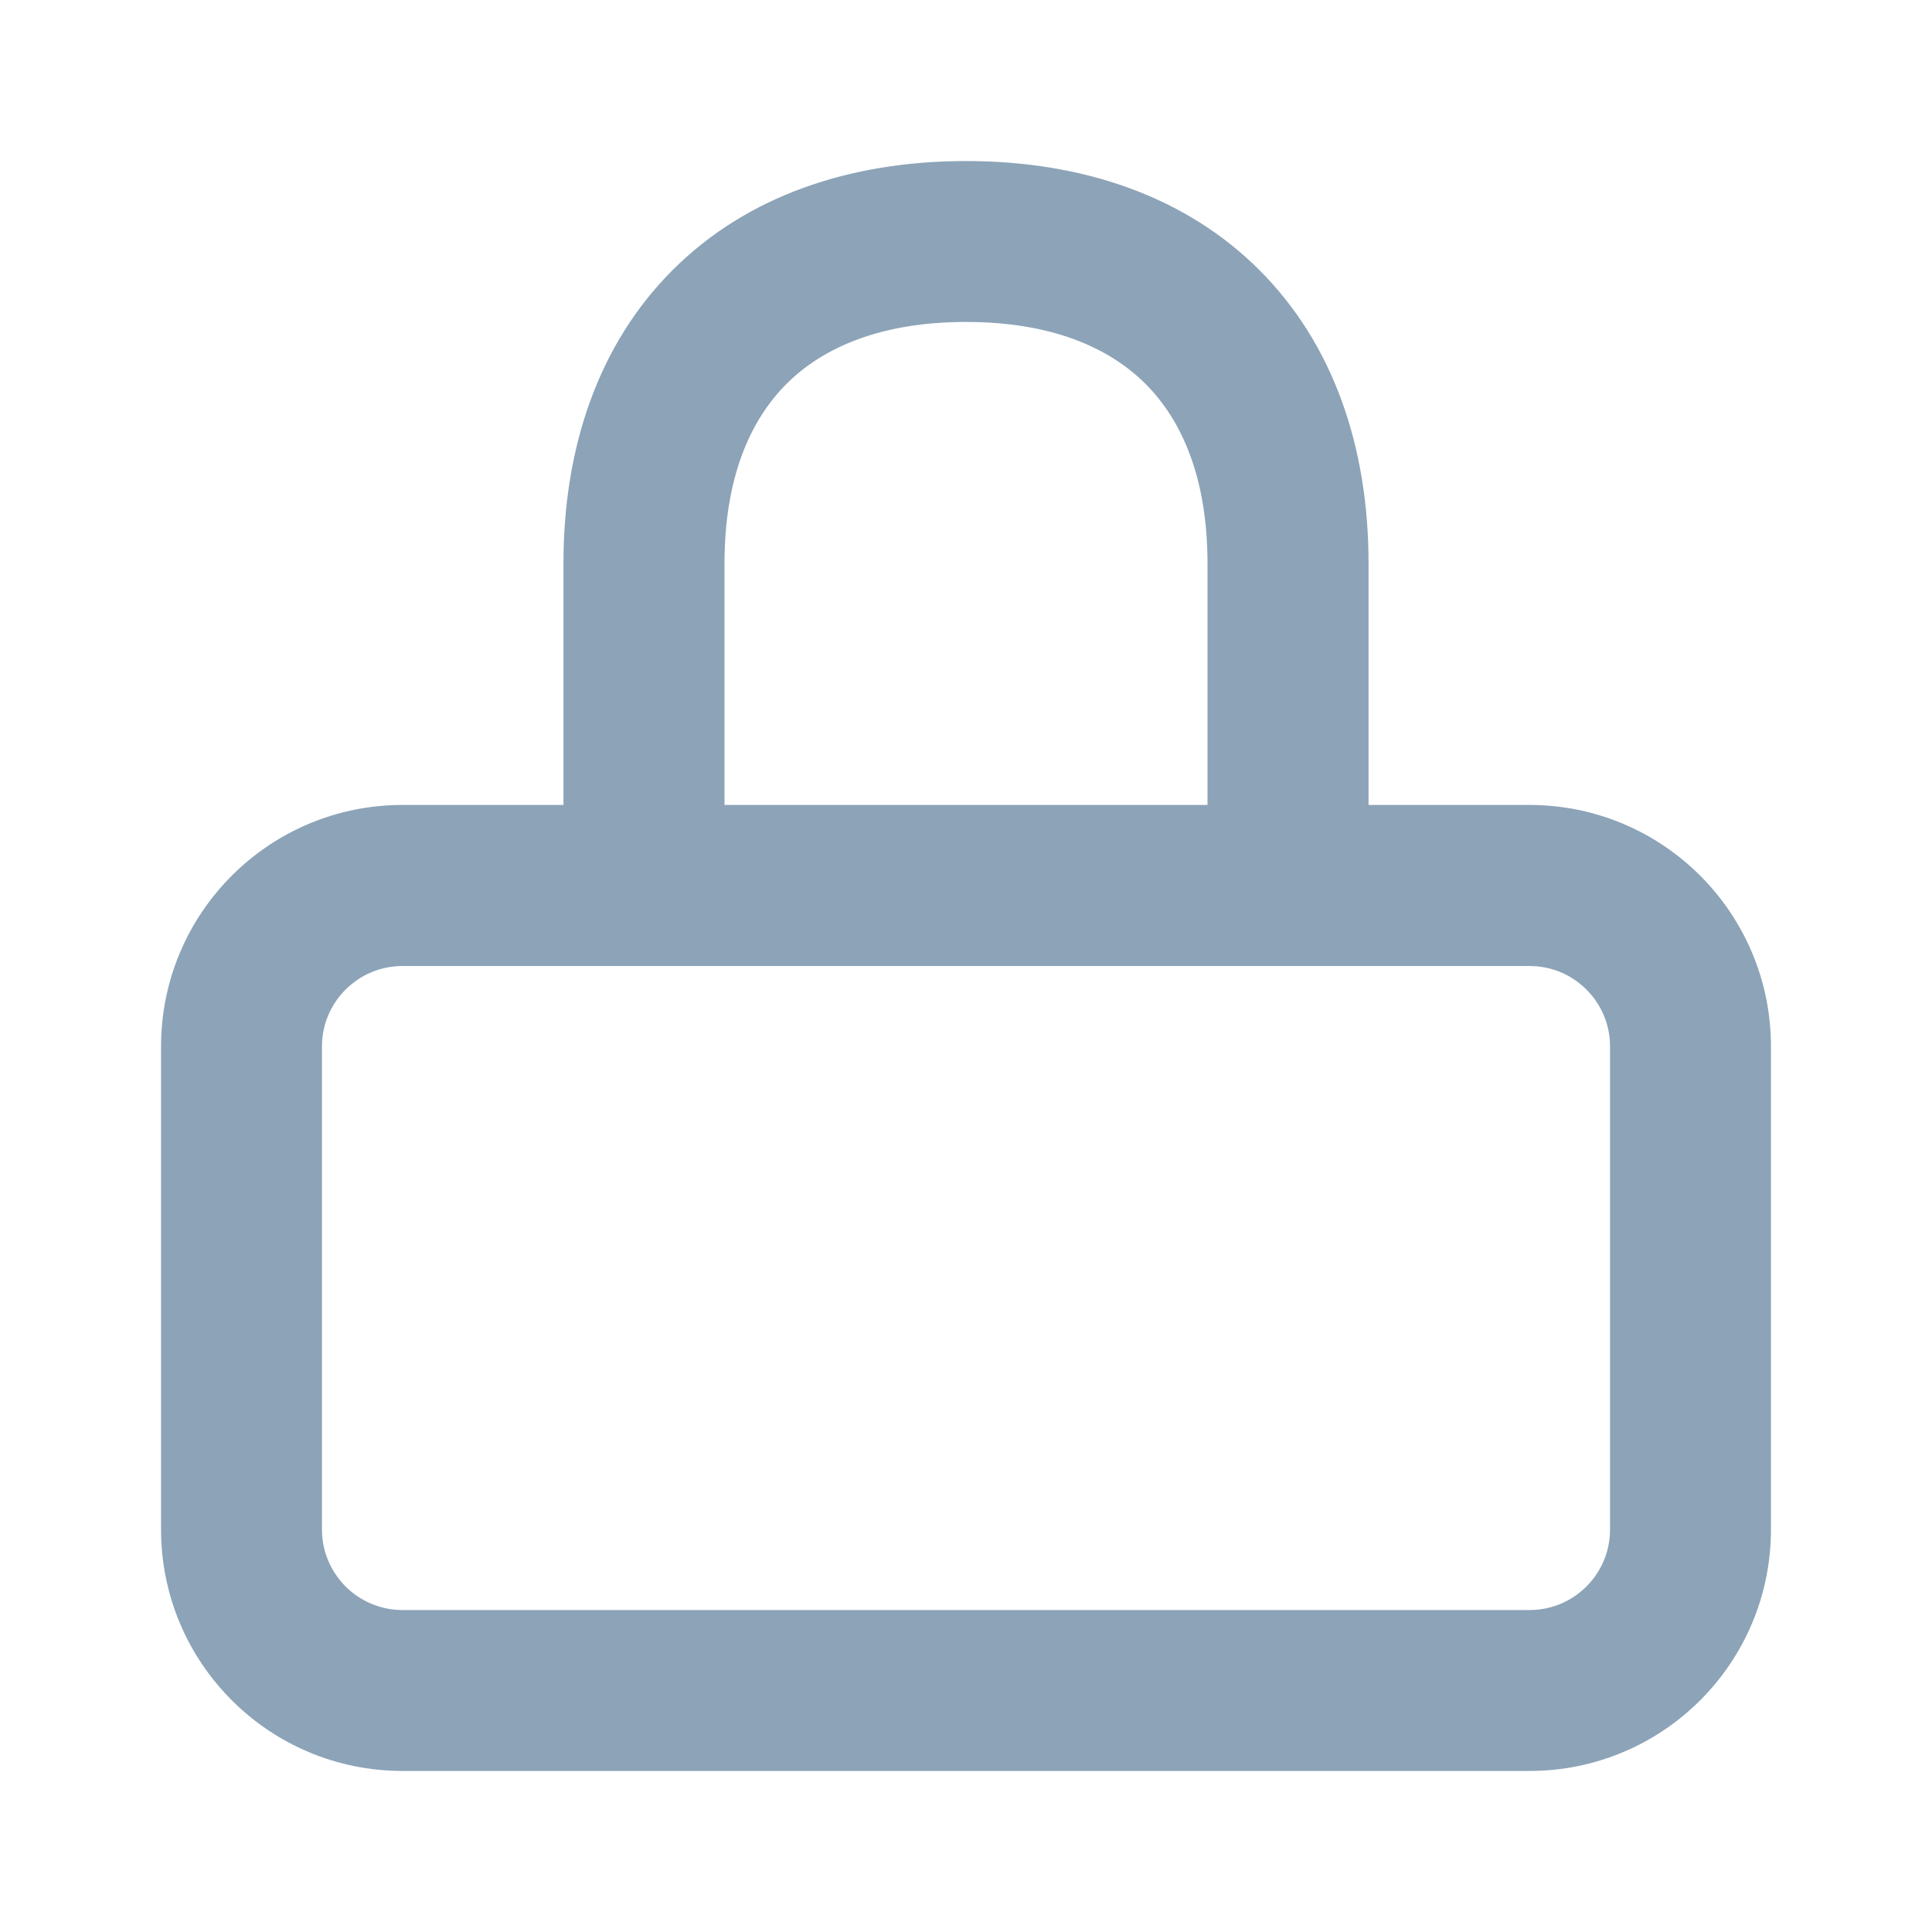 <svg width="14" height="14" viewBox="0 0 14 14" fill="none" xmlns="http://www.w3.org/2000/svg">
<path fill-rule="evenodd" clip-rule="evenodd" d="M5.25 4.083C5.25 3.471 5.431 3.05 5.699 2.782C5.966 2.515 6.388 2.333 7 2.333C7.613 2.333 8.034 2.515 8.301 2.782C8.569 3.05 8.75 3.471 8.75 4.083V4.088V4.093V4.098V4.103V4.107V4.112V4.117V4.122V4.126V4.131V4.136V4.141V4.145V4.15V4.155V4.159V4.164V4.169V4.174V4.178V4.183V4.188V4.192V4.197V4.202V4.206V4.211V4.215V4.22V4.225V4.229V4.234V4.239V4.243V4.248V4.252V4.257V4.262V4.266V4.271V4.275V4.28V4.284V4.289V4.293V4.298V4.303V4.307V4.312V4.316V4.321V4.325V4.33V4.334V4.339V4.343V4.348V4.352V4.356V4.361V4.365V4.37V4.374V4.379V4.383V4.387V4.392V4.396V4.401V4.405V4.41V4.414V4.418V4.423V4.427V4.431V4.436V4.44V4.444V4.449V4.453V4.457V4.462V4.466V4.47V4.475V4.479V4.483V4.488V4.492V4.496V4.5V4.505V4.509V4.513V4.517V4.522V4.526V4.53V4.534V4.539V4.543V4.547V4.551V4.556V4.56V4.564V4.568V4.572V4.576V4.581V4.585V4.589V4.593V4.597V4.601V4.606V4.61V4.614V4.618V4.622V4.626V4.63V4.634V4.638V4.642V4.647V4.651V4.655V4.659V4.663V4.667V4.671V4.675V4.679V4.683V4.687V4.691V4.695V4.699V4.703V4.707V4.711V4.715V4.719V4.723V4.727V4.731V4.735V4.739V4.743V4.747V4.751V4.755V4.759V4.762V4.766V4.77V4.774V4.778V4.782V4.786V4.79V4.794V4.798V4.801V4.805V4.809V4.813V4.817V4.821V4.824V4.828V4.832V4.836V4.84V4.844V4.847V4.851V4.855V4.859V4.863V4.866V4.87V4.874V4.878V4.881V4.885V4.889V4.893V4.896V4.9V4.904V4.907V4.911V4.915V4.919V4.922V4.926V4.93V4.933V4.937V4.941V4.944V4.948V4.952V4.955V4.959V4.963V4.966V4.97V4.973V4.977V4.981V4.984V4.988V4.992V4.995V4.999V5.002V5.006V5.009V5.013V5.017V5.02V5.024V5.027V5.031V5.034V5.038V5.041V5.045V5.048V5.052V5.055V5.059V5.062V5.066V5.069V5.073V5.076V5.08V5.083V5.087V5.09V5.093V5.097V5.1V5.104V5.107V5.111V5.114V5.117V5.121V5.124V5.128V5.131V5.134V5.138V5.141V5.145V5.148V5.151V5.155V5.158V5.161V5.165V5.168V5.171V5.175V5.178V5.181V5.184V5.188V5.191V5.194V5.198V5.201V5.204V5.207V5.211V5.214V5.217V5.221V5.224V5.227V5.23V5.233V5.237V5.24V5.243V5.246V5.25V5.253V5.256V5.259V5.262V5.265V5.269V5.272V5.275V5.278V5.281V5.284V5.288V5.291V5.294V5.297V5.3V5.303V5.306V5.309V5.312V5.316V5.319V5.322V5.325V5.328V5.331V5.334V5.337V5.34V5.343V5.346V5.349V5.352V5.355V5.358V5.361V5.364V5.367V5.37V5.373V5.376V5.379V5.382V5.385V5.388V5.391V5.394V5.397V5.4V5.403V5.406V5.409V5.412V5.415V5.418V5.421V5.424V5.427V5.43V5.432V5.435V5.438V5.441V5.444V5.447V5.45V5.453V5.456V5.458V5.461V5.464V5.467V5.47V5.473V5.475V5.478V5.481V5.484V5.487V5.49V5.492V5.495V5.498V5.501V5.503V5.506V5.509V5.512V5.515V5.517V5.52V5.523V5.526V5.528V5.531V5.534V5.536V5.539V5.542V5.545V5.547V5.55V5.553V5.555V5.558V5.561V5.563V5.566V5.569V5.571V5.574V5.577V5.579V5.582V5.585V5.587V5.59V5.593V5.595V5.598V5.6V5.603V5.606V5.608V5.611V5.613V5.616V5.619V5.621V5.624V5.626V5.629V5.631V5.634V5.636V5.639V5.641V5.644V5.647V5.649V5.652V5.654V5.657V5.659V5.662V5.664V5.667V5.669V5.672V5.674V5.676V5.679V5.681V5.684V5.686V5.689V5.691V5.694V5.696V5.698V5.701V5.703V5.706V5.708V5.711V5.713V5.715V5.718V5.72V5.722V5.725V5.727V5.73V5.732V5.734V5.737V5.739V5.741V5.744V5.746V5.748V5.751V5.753V5.755V5.758V5.76V5.762V5.765V5.767V5.769V5.771V5.774V5.776V5.778V5.78V5.783V5.785V5.787V5.789V5.792V5.794V5.796V5.798V5.801V5.803V5.805V5.807V5.81V5.812V5.814V5.816V5.818V5.82V5.823V5.825V5.827V5.829V5.831V5.833H5.25L5.25 4.083ZM4.083 5.833L4.083 4.083C4.083 3.237 4.339 2.492 4.874 1.957C5.408 1.423 6.154 1.167 7 1.167C7.846 1.167 8.592 1.423 9.126 1.957C9.661 2.492 9.917 3.237 9.917 4.083V4.088V4.093V4.098V4.103V4.107V4.112V4.117V4.122V4.126V4.131V4.136V4.141V4.145V4.15V4.155V4.159V4.164V4.169V4.174V4.178V4.183V4.188V4.192V4.197V4.202V4.206V4.211V4.215V4.22V4.225V4.229V4.234V4.239V4.243V4.248V4.252V4.257V4.262V4.266V4.271V4.275V4.28V4.284V4.289V4.293V4.298V4.303V4.307V4.312V4.316V4.321V4.325V4.33V4.334V4.339V4.343V4.348V4.352V4.356V4.361V4.365V4.37V4.374V4.379V4.383V4.387V4.392V4.396V4.401V4.405V4.41V4.414V4.418V4.423V4.427V4.431V4.436V4.44V4.444V4.449V4.453V4.457V4.462V4.466V4.47V4.475V4.479V4.483V4.488V4.492V4.496V4.5V4.505V4.509V4.513V4.517V4.522V4.526V4.53V4.534V4.539V4.543V4.547V4.551V4.556V4.56V4.564V4.568V4.572V4.576V4.581V4.585V4.589V4.593V4.597V4.601V4.606V4.61V4.614V4.618V4.622V4.626V4.63V4.634V4.638V4.642V4.647V4.651V4.655V4.659V4.663V4.667V4.671V4.675V4.679V4.683V4.687V4.691V4.695V4.699V4.703V4.707V4.711V4.715V4.719V4.723V4.727V4.731V4.735V4.739V4.743V4.747V4.751V4.755V4.759V4.762V4.766V4.77V4.774V4.778V4.782V4.786V4.79V4.794V4.798V4.801V4.805V4.809V4.813V4.817V4.821V4.824V4.828V4.832V4.836V4.84V4.844V4.847V4.851V4.855V4.859V4.863V4.866V4.87V4.874V4.878V4.881V4.885V4.889V4.893V4.896V4.9V4.904V4.907V4.911V4.915V4.919V4.922V4.926V4.93V4.933V4.937V4.941V4.944V4.948V4.952V4.955V4.959V4.963V4.966V4.97V4.973V4.977V4.981V4.984V4.988V4.992V4.995V4.999V5.002V5.006V5.009V5.013V5.017V5.02V5.024V5.027V5.031V5.034V5.038V5.041V5.045V5.048V5.052V5.055V5.059V5.062V5.066V5.069V5.073V5.076V5.08V5.083V5.087V5.09V5.093V5.097V5.1V5.104V5.107V5.111V5.114V5.117V5.121V5.124V5.128V5.131V5.134V5.138V5.141V5.145V5.148V5.151V5.155V5.158V5.161V5.165V5.168V5.171V5.175V5.178V5.181V5.184V5.188V5.191V5.194V5.198V5.201V5.204V5.207V5.211V5.214V5.217V5.221V5.224V5.227V5.23V5.233V5.237V5.24V5.243V5.246V5.25V5.253V5.256V5.259V5.262V5.265V5.269V5.272V5.275V5.278V5.281V5.284V5.288V5.291V5.294V5.297V5.3V5.303V5.306V5.309V5.312V5.316V5.319V5.322V5.325V5.328V5.331V5.334V5.337V5.34V5.343V5.346V5.349V5.352V5.355V5.358V5.361V5.364V5.367V5.37V5.373V5.376V5.379V5.382V5.385V5.388V5.391V5.394V5.397V5.4V5.403V5.406V5.409V5.412V5.415V5.418V5.421V5.424V5.427V5.43V5.432V5.435V5.438V5.441V5.444V5.447V5.45V5.453V5.456V5.458V5.461V5.464V5.467V5.47V5.473V5.475V5.478V5.481V5.484V5.487V5.49V5.492V5.495V5.498V5.501V5.503V5.506V5.509V5.512V5.515V5.517V5.52V5.523V5.526V5.528V5.531V5.534V5.536V5.539V5.542V5.545V5.547V5.55V5.553V5.555V5.558V5.561V5.563V5.566V5.569V5.571V5.574V5.577V5.579V5.582V5.585V5.587V5.59V5.593V5.595V5.598V5.6V5.603V5.606V5.608V5.611V5.613V5.616V5.619V5.621V5.624V5.626V5.629V5.631V5.634V5.636V5.639V5.641V5.644V5.647V5.649V5.652V5.654V5.657V5.659V5.662V5.664V5.667V5.669V5.672V5.674V5.676V5.679V5.681V5.684V5.686V5.689V5.691V5.694V5.696V5.698V5.701V5.703V5.706V5.708V5.711V5.713V5.715V5.718V5.72V5.722V5.725V5.727V5.73V5.732V5.734V5.737V5.739V5.741V5.744V5.746V5.748V5.751V5.753V5.755V5.758V5.76V5.762V5.765V5.767V5.769V5.771V5.774V5.776V5.778V5.78V5.783V5.785V5.787V5.789V5.792V5.794V5.796V5.798V5.801V5.803V5.805V5.807V5.81V5.812V5.814V5.816V5.818V5.82V5.823V5.825V5.827V5.829V5.831V5.833H11.083C12.05 5.833 12.833 6.617 12.833 7.583V11.083C12.833 12.05 12.05 12.833 11.083 12.833H2.917C1.95 12.833 1.167 12.05 1.167 11.083V7.583C1.167 6.617 1.95 5.833 2.917 5.833H4.083ZM5.248 7H2.917C2.595 7 2.333 7.261 2.333 7.583V11.083C2.333 11.406 2.595 11.667 2.917 11.667H11.083C11.406 11.667 11.667 11.406 11.667 11.083V7.583C11.667 7.261 11.406 7 11.083 7H8.752C8.752 7 8.751 7 8.75 7H5.25C5.249 7 5.249 7 5.248 7Z" fill="#8CA3B8"/>
</svg>
